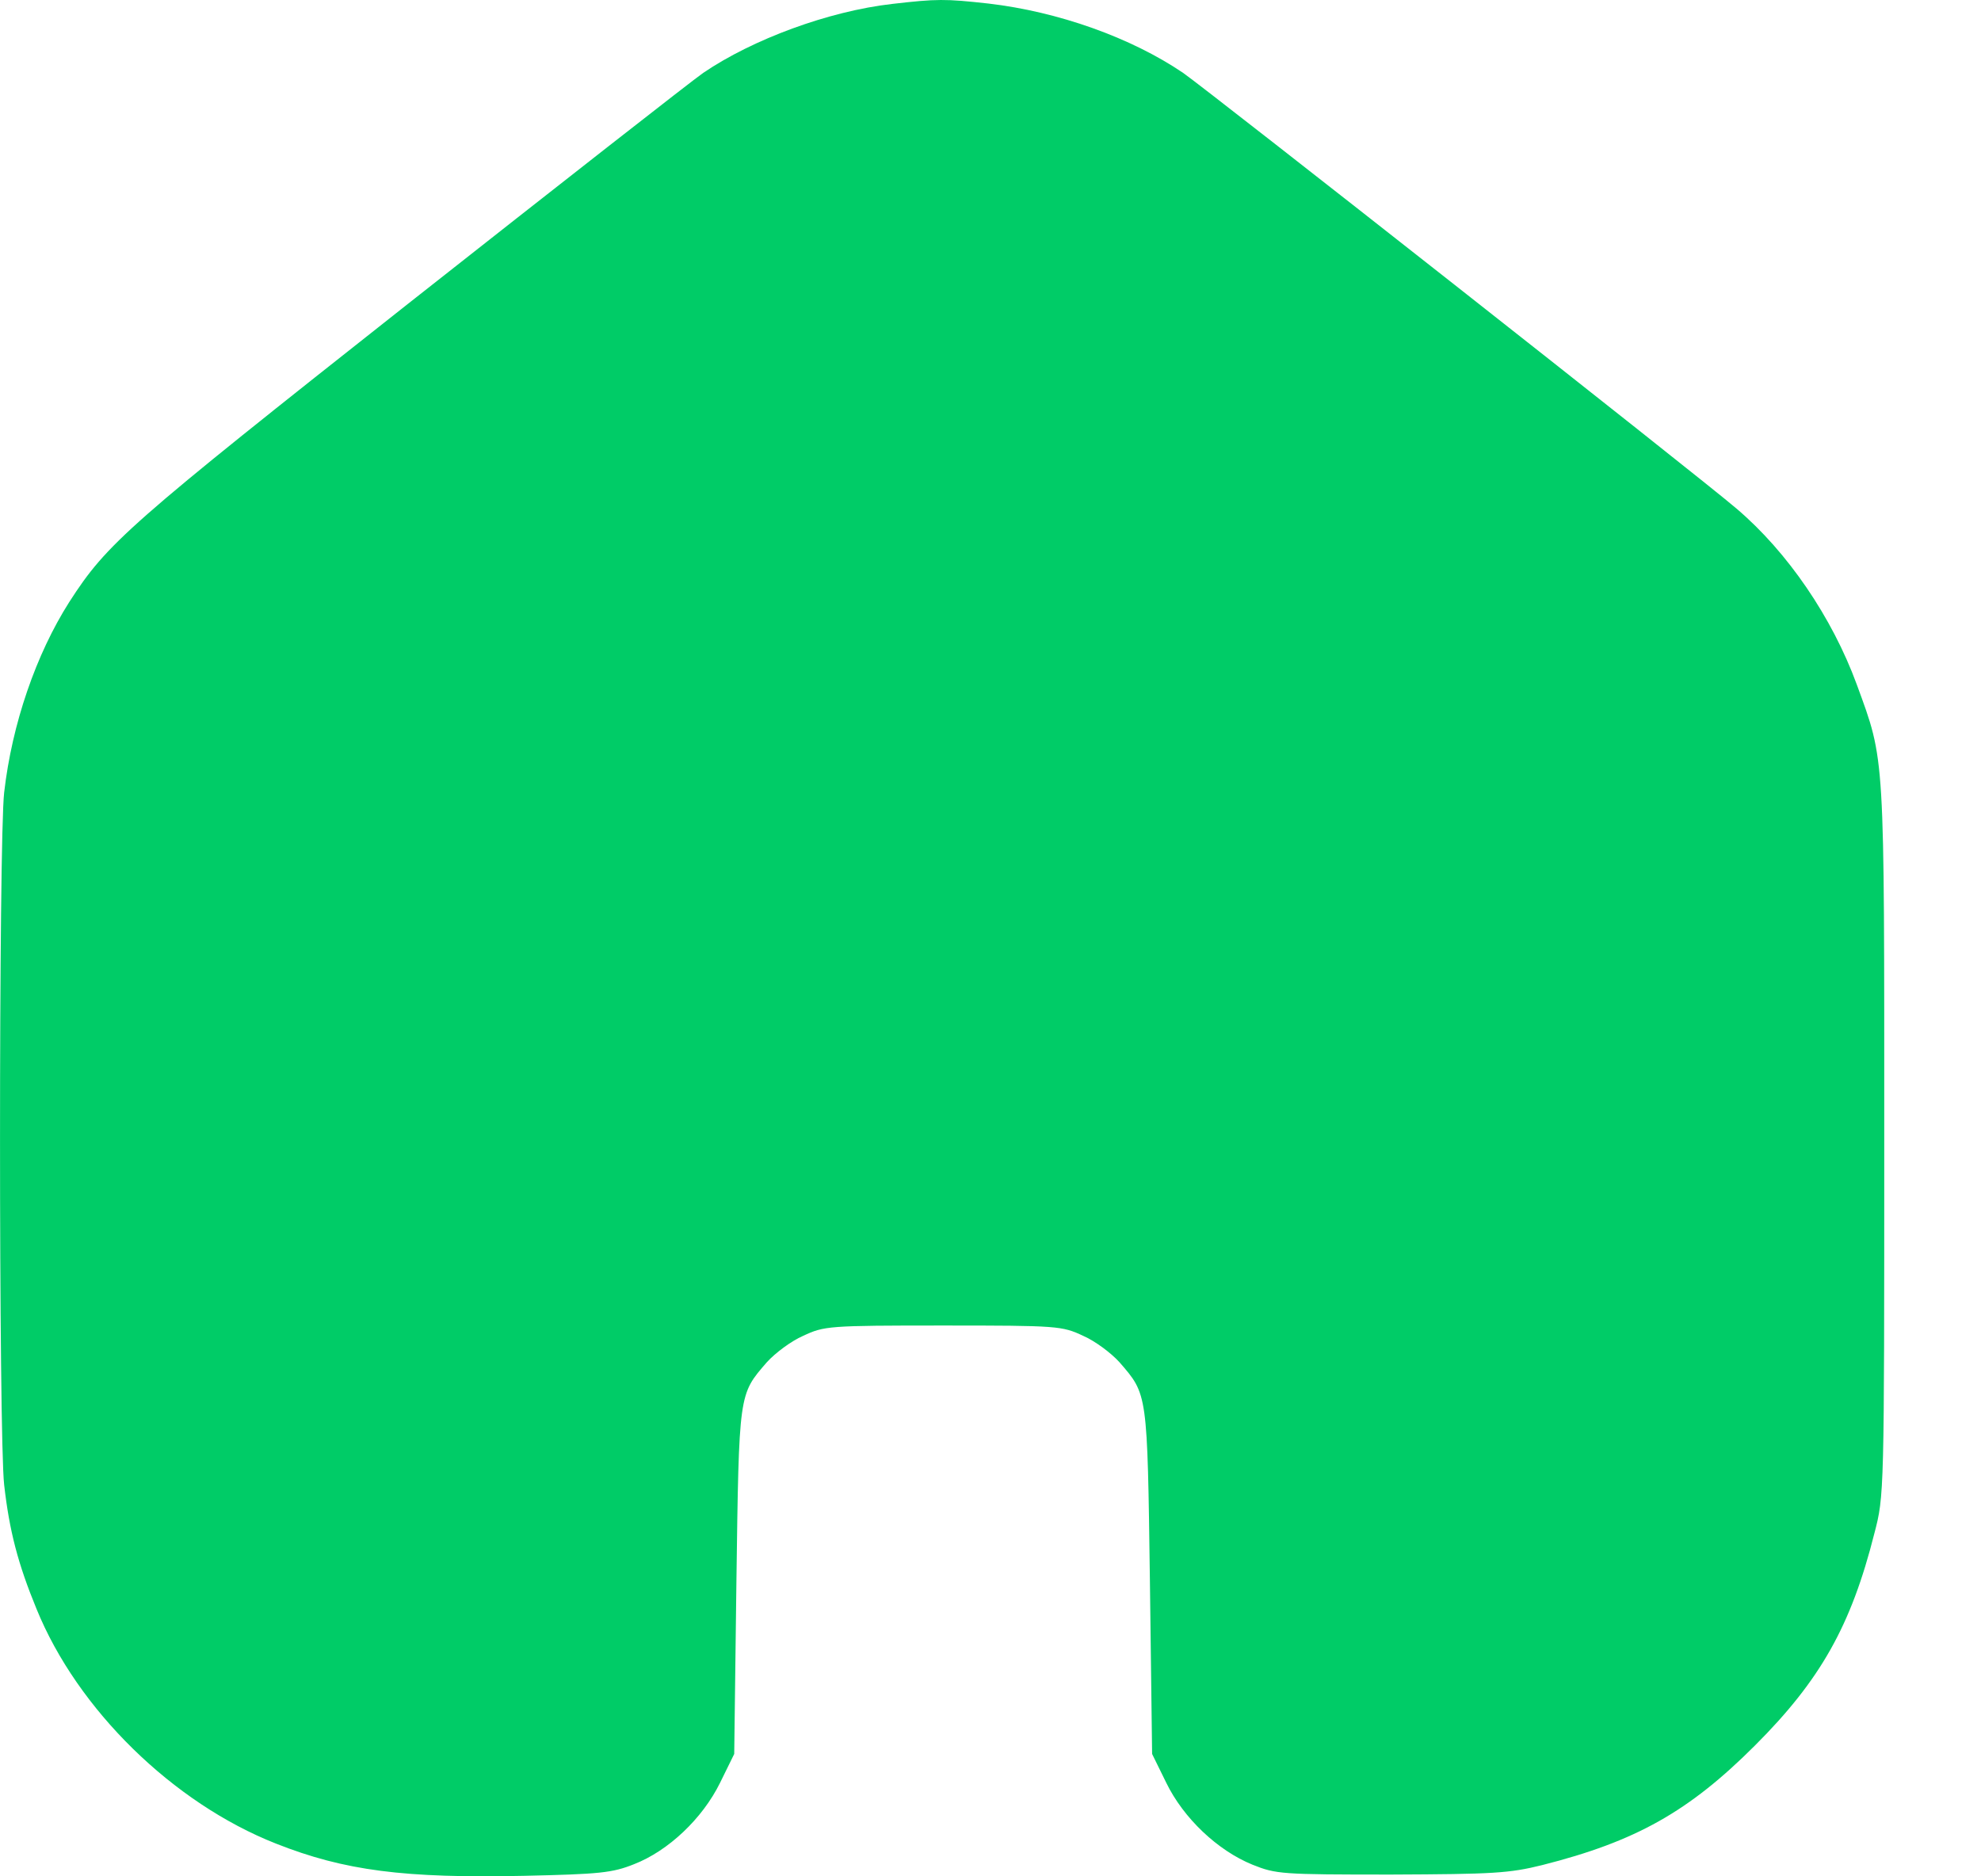 <svg width="19" height="18" viewBox="0 0 19 18" fill="none" xmlns="http://www.w3.org/2000/svg">
<path d="M8.554 0.038C7.947 0.108 7.22 0.376 6.745 0.699C6.638 0.773 5.361 1.773 3.915 2.913C1.222 5.04 1.028 5.21 0.664 5.776C0.346 6.276 0.115 6.945 0.04 7.602C-0.013 8.056 -0.013 13.79 0.04 14.245C0.09 14.687 0.172 15.001 0.35 15.434C0.743 16.401 1.66 17.297 2.647 17.686C3.304 17.946 3.878 18.02 5.031 17.995C5.749 17.979 5.873 17.967 6.08 17.884C6.41 17.756 6.737 17.446 6.906 17.103L7.042 16.826L7.063 15.174C7.088 13.352 7.084 13.381 7.356 13.067C7.435 12.98 7.588 12.865 7.703 12.815C7.906 12.72 7.943 12.716 9.046 12.716C10.149 12.716 10.186 12.72 10.389 12.815C10.504 12.865 10.657 12.98 10.736 13.067C11.008 13.381 11.004 13.352 11.029 15.174L11.05 16.826L11.186 17.103C11.351 17.442 11.678 17.752 12.012 17.888C12.239 17.979 12.289 17.983 13.342 17.983C14.321 17.979 14.474 17.971 14.792 17.892C15.689 17.665 16.197 17.38 16.833 16.744C17.461 16.116 17.754 15.595 17.977 14.711C18.072 14.348 18.072 14.339 18.072 10.94C18.072 7.184 18.081 7.313 17.808 6.565C17.573 5.925 17.147 5.297 16.655 4.879C16.3 4.574 11.574 0.856 11.347 0.699C10.847 0.36 10.149 0.112 9.48 0.034C9.063 -0.012 8.988 -0.012 8.554 0.038Z" fill="#00CC67"/>
</svg>
